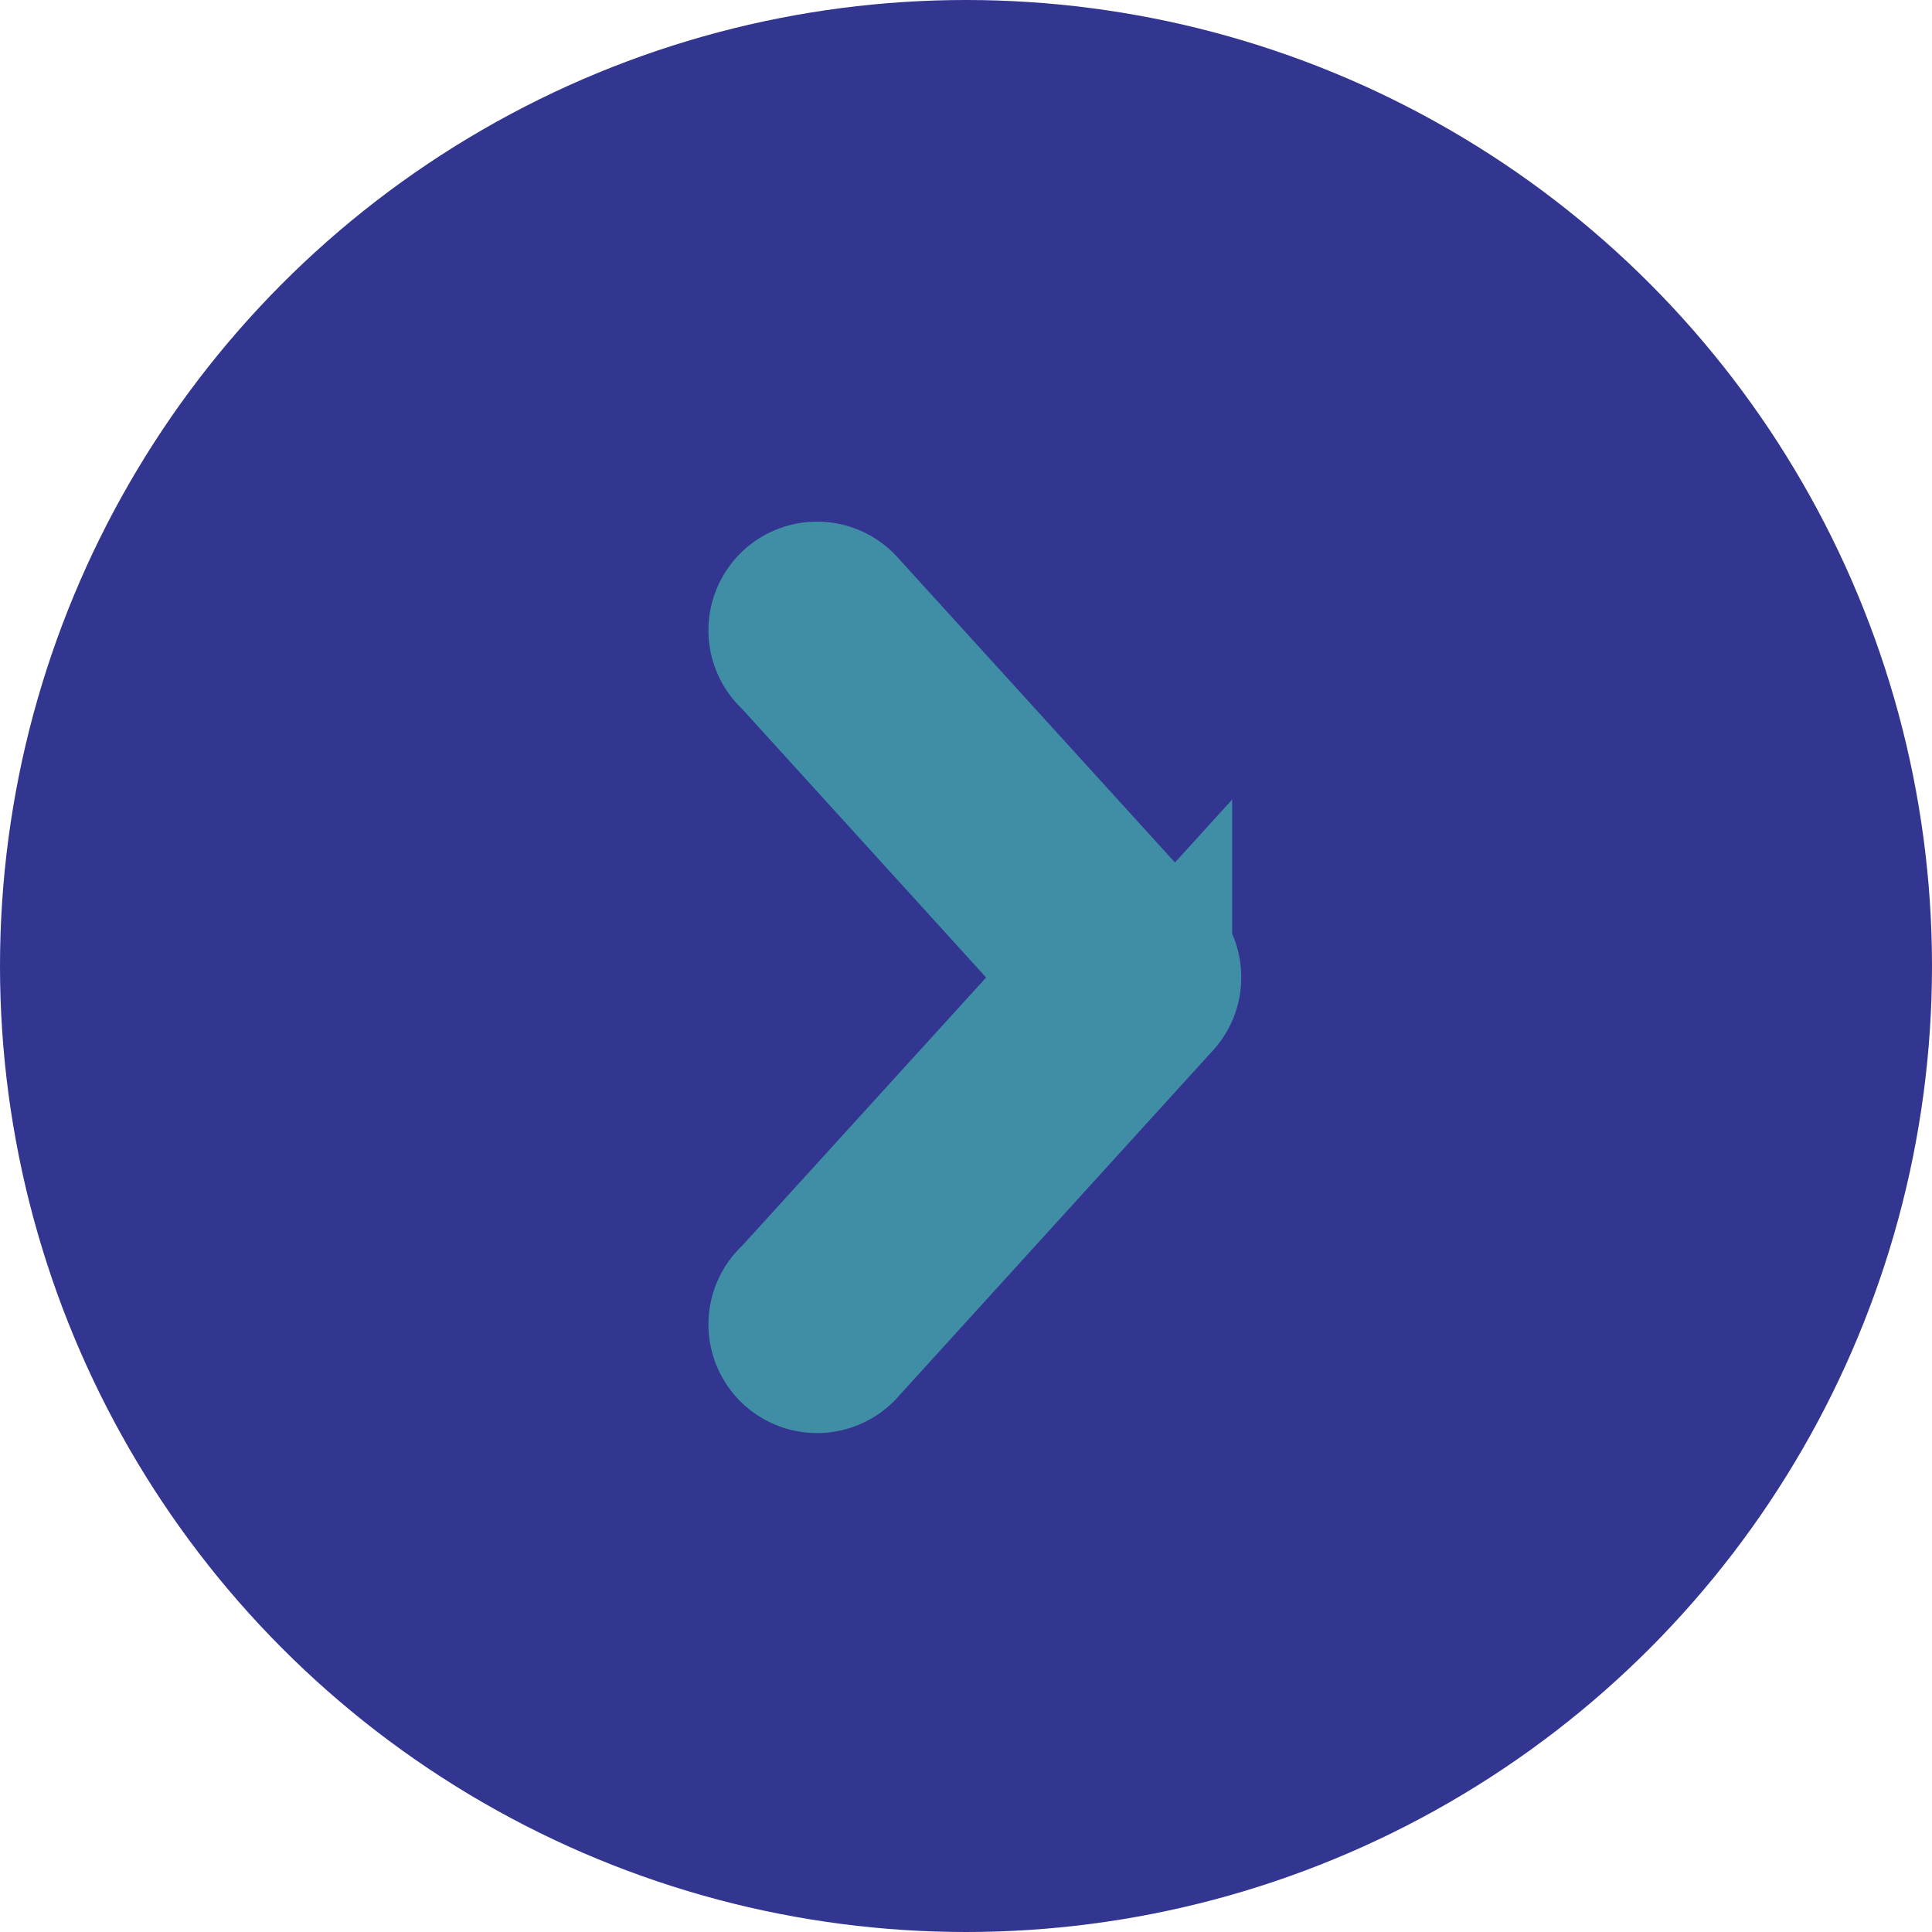 <svg xmlns="http://www.w3.org/2000/svg" width="25" height="25" viewBox="0 0 25 25">
    <g transform="translate(-151 -2049)">
        <circle cx="12.5" cy="12.5" r="12.5" fill="#323690" transform="translate(151 2049)"/>
        <path fill="#418da7" stroke="#408da6" stroke-width="2px" d="M209.48 115.812a.406.406 0 1 0-.572.572l3.8 4.182-3.8 4.178a.406.406 0 1 0 .572.572l4.06-4.466a.406.406 0 0 0 0-.572z" transform="translate(-47.596 1941.083)"/>
    </g>
</svg>
